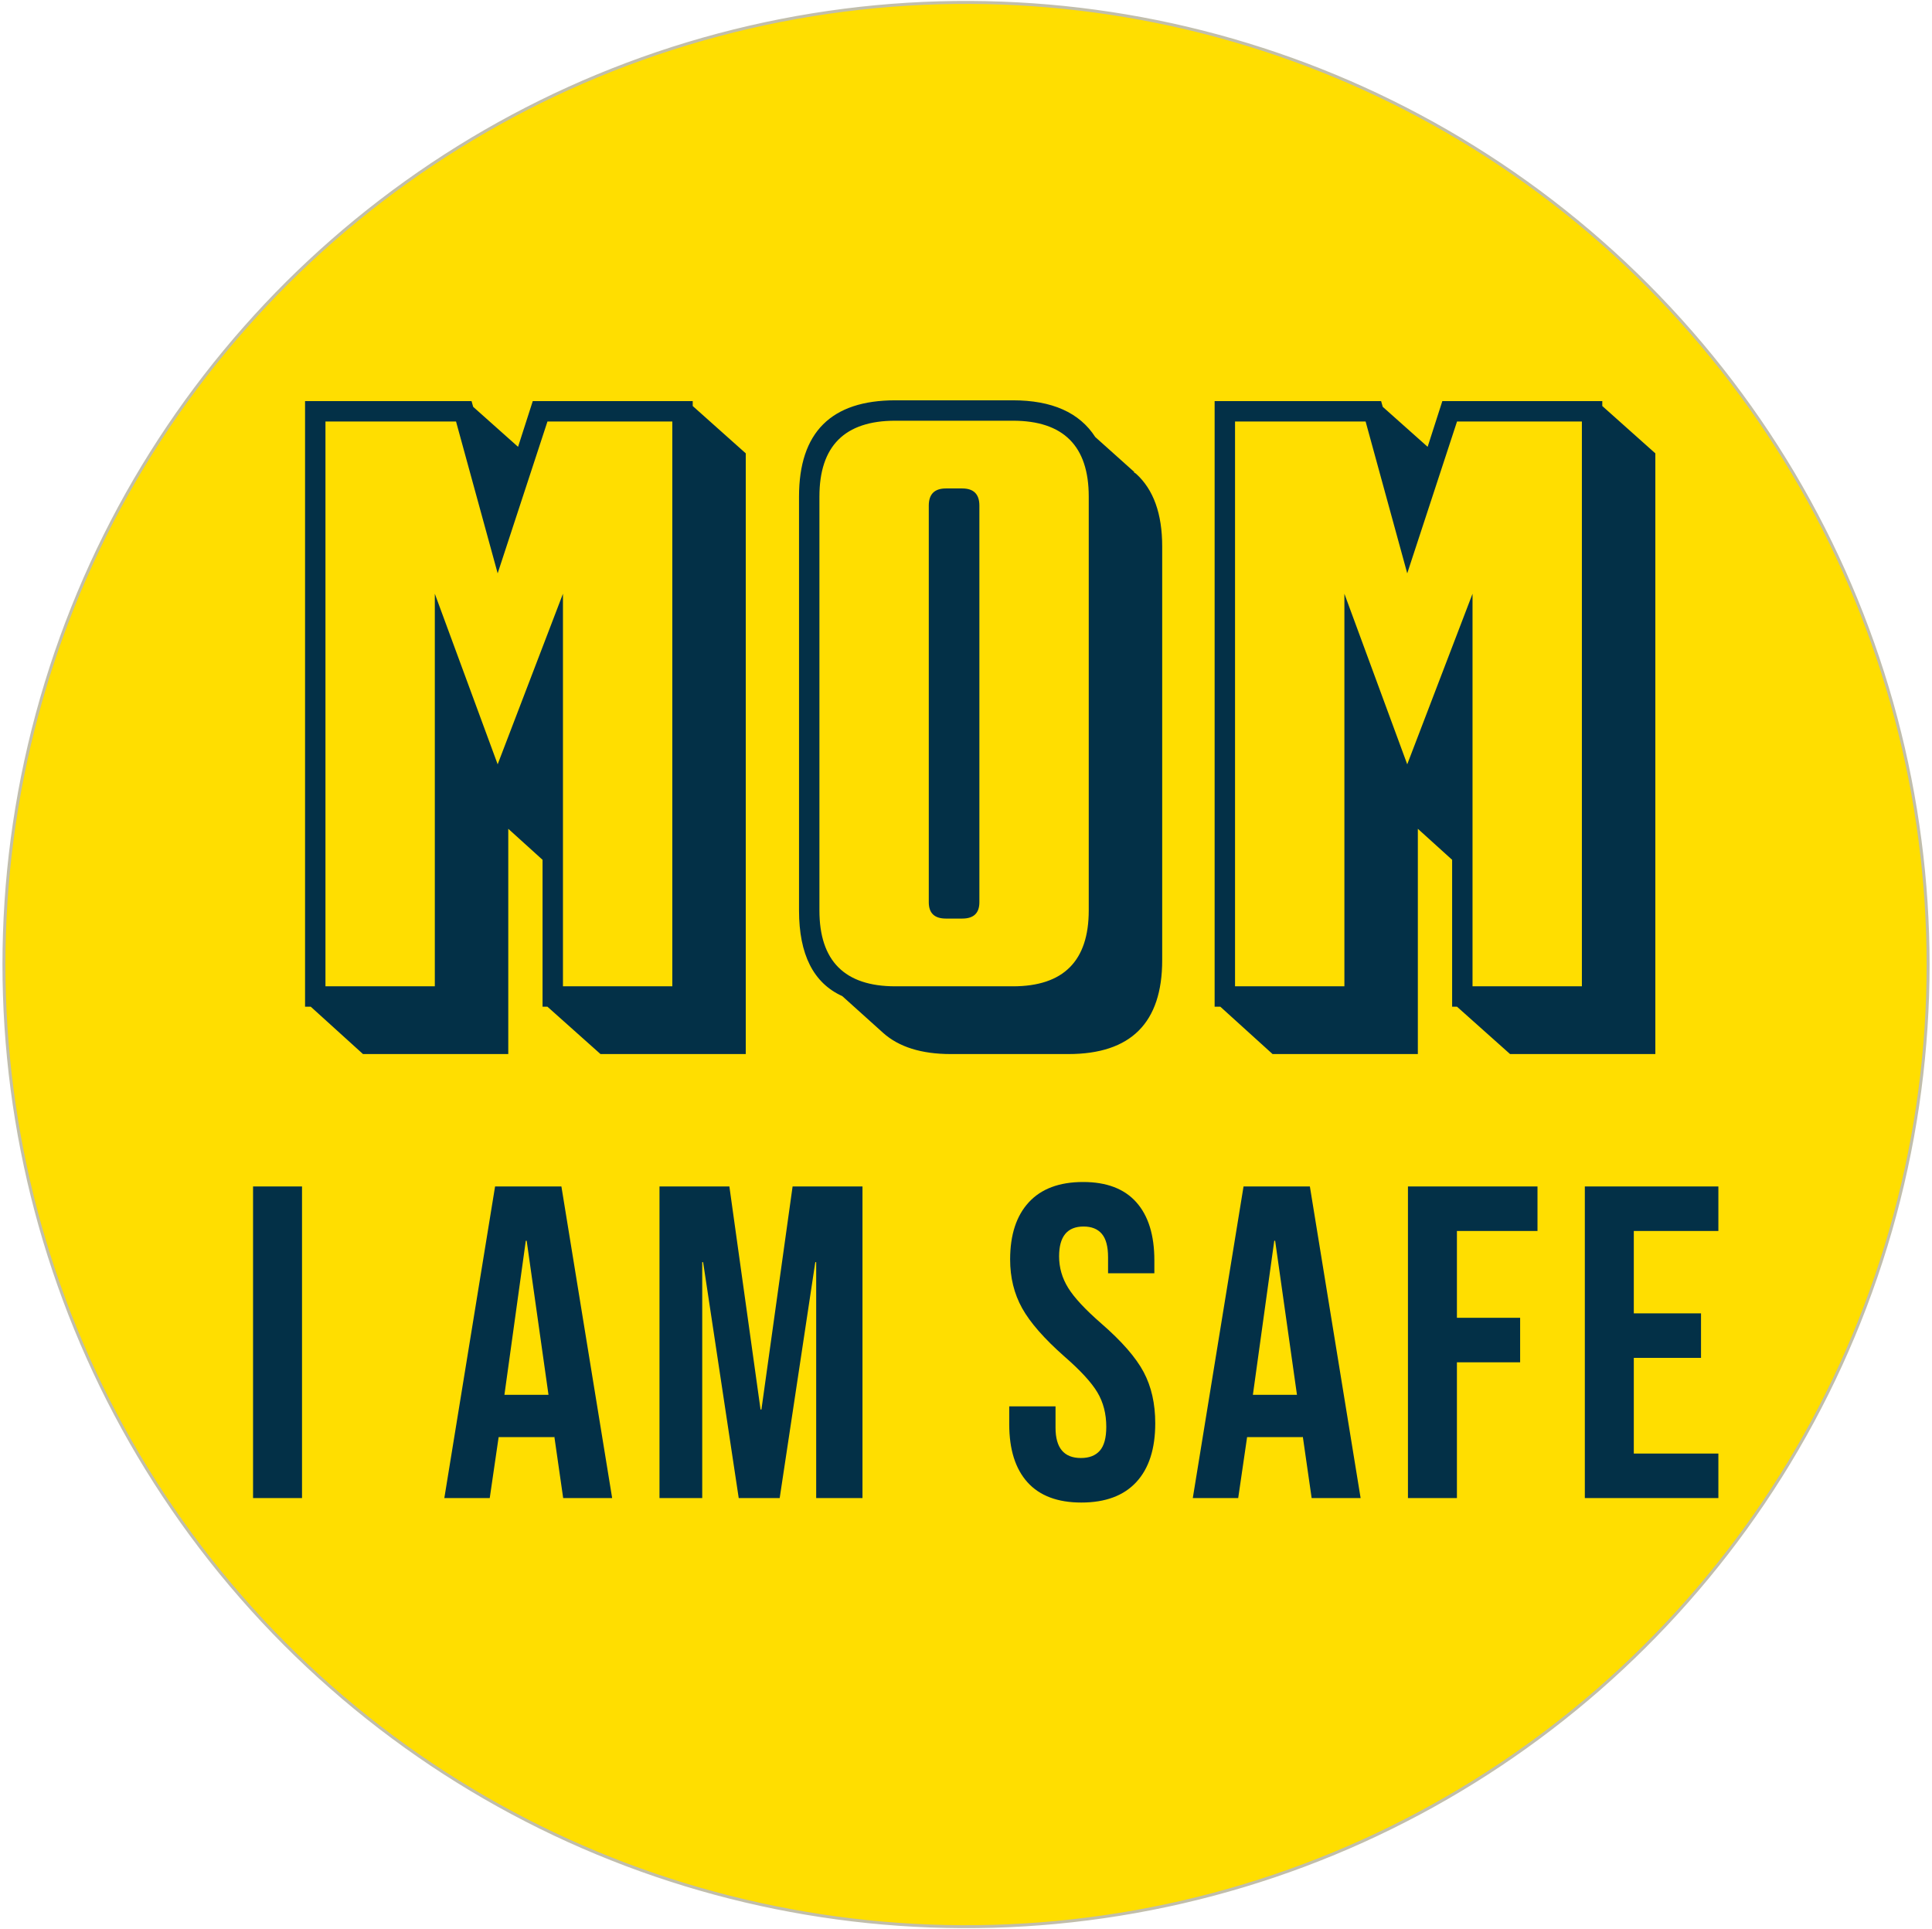 <?xml version="1.0" encoding="UTF-8"?>
<svg width="651px" height="650px" viewBox="0 0 651 650" version="1.1" xmlns="http://www.w3.org/2000/svg" xmlns:xlink="http://www.w3.org/1999/xlink">
    <title>Group</title>
    <g id="Page-1" stroke="none" stroke-width="1" fill="none" fill-rule="evenodd">
        <g id="Desktop" transform="translate(-184, -588)">
            <g id="Group" transform="translate(-82, 523.5)">
                <circle id="Oval" stroke="#C1BEAB" fill="#FFDE00" transform="translate(591.508, 389.5) rotate(77) translate(-591.508, -389.5) " cx="591.508" cy="389.5" r="324.17"></circle>
                <path d="M437.266,419.655 L437.266,343.755 L448.816,354.205 L448.816,403.705 L450.466,403.705 L468.341,419.655 L517.291,419.655 L517.291,217.255 L499.416,201.305 L499.416,199.655 L445.516,199.655 L440.566,215.055 L425.441,201.58 L424.891,199.655 L368.791,199.655 L368.791,403.705 L370.716,403.705 L388.316,419.655 L437.266,419.655 Z M412.516,396.83 L375.666,396.83 L375.666,206.53 L419.666,206.53 L433.691,257.68 L450.466,206.53 L492.541,206.53 L492.541,396.83 L455.691,396.83 L455.691,264.555 L433.691,322.03 L412.516,264.555 L412.516,396.83 Z M625.984,419.655 C647.068,419.655 657.609,409.114 657.609,388.03 L657.609,388.03 L657.609,248.605 C657.609,237.605 654.676,229.447 648.809,224.13 L648.809,224.13 L647.984,223.58 L648.259,223.58 L635.059,211.755 C629.743,203.505 620.484,199.38 607.284,199.38 L607.284,199.38 L567.684,199.38 C546.051,199.38 535.234,210.197 535.234,231.83 L535.234,231.83 L535.234,371.255 C535.234,386.105 540.093,395.73 549.809,400.13 L549.809,400.13 L563.559,412.505 C568.876,417.272 576.484,419.655 586.384,419.655 L586.384,419.655 L625.984,419.655 Z M607.284,396.83 L567.684,396.83 C550.634,396.83 542.109,388.305 542.109,371.255 L542.109,371.255 L542.109,231.83 C542.109,214.78 550.634,206.255 567.684,206.255 L567.684,206.255 L607.284,206.255 C624.334,206.255 632.859,214.78 632.859,231.83 L632.859,231.83 L632.859,371.255 C632.859,388.305 624.334,396.83 607.284,396.83 L607.284,396.83 Z M590.234,374.005 C594.084,374.005 596.009,372.172 596.009,368.505 L596.009,368.505 L596.009,234.855 C596.009,231.005 594.084,229.08 590.234,229.08 L590.234,229.08 L584.734,229.08 C580.884,229.08 578.959,231.005 578.959,234.855 L578.959,234.855 L578.959,368.505 C578.959,372.172 580.884,374.005 584.734,374.005 L584.734,374.005 L590.234,374.005 Z M743.753,419.655 L743.753,343.755 L755.303,354.205 L755.303,403.705 L756.953,403.705 L774.828,419.655 L823.778,419.655 L823.778,217.255 L805.903,201.305 L805.903,199.655 L752.003,199.655 L747.053,215.055 L731.928,201.58 L731.378,199.655 L675.278,199.655 L675.278,403.705 L677.203,403.705 L694.803,419.655 L743.753,419.655 Z M719.003,396.83 L682.153,396.83 L682.153,206.53 L726.153,206.53 L740.178,257.68 L756.953,206.53 L799.028,206.53 L799.028,396.83 L762.178,396.83 L762.178,264.555 L740.178,322.03 L719.003,264.555 L719.003,396.83 Z" id="MOM" fill="#033047" fill-rule="nonzero"></path>
                <path d="M367.769,569.265 L367.769,464.265 L351.269,464.265 L351.269,569.265 L367.769,569.265 Z M431.019,569.265 L434.019,548.715 L452.769,548.715 L452.769,548.415 L455.769,569.265 L472.269,569.265 L455.169,464.265 L432.819,464.265 L415.719,569.265 L431.019,569.265 Z M450.819,534.465 L435.969,534.465 L443.169,482.565 L443.469,482.565 L450.819,534.465 Z M502.619,569.265 L502.619,489.765 L502.919,489.765 L514.919,569.265 L528.719,569.265 L540.719,489.765 L541.019,489.765 L541.019,569.265 L556.619,569.265 L556.619,464.265 L533.069,464.265 L522.569,539.415 L522.269,539.415 L511.769,464.265 L488.219,464.265 L488.219,569.265 L502.619,569.265 Z M630.369,570.765 C638.469,570.765 644.644,568.465 648.894,563.865 C653.144,559.265 655.269,552.665 655.269,544.065 C655.269,537.465 653.969,531.715 651.369,526.815 C648.769,521.915 644.019,516.465 637.119,510.465 C631.719,505.765 627.994,501.765 625.944,498.465 C623.894,495.165 622.869,491.615 622.869,487.815 C622.869,481.115 625.619,477.765 631.119,477.765 C633.819,477.765 635.869,478.59 637.269,480.24 C638.669,481.89 639.369,484.515 639.369,488.115 L639.369,488.115 L639.369,493.515 L654.969,493.515 L654.969,489.165 C654.969,480.665 652.944,474.14 648.894,469.59 C644.844,465.04 638.869,462.765 630.969,462.765 C622.969,462.765 616.869,465.04 612.669,469.59 C608.469,474.14 606.369,480.565 606.369,488.865 C606.369,494.965 607.719,500.44 610.419,505.29 C613.119,510.14 617.869,515.565 624.669,521.565 C630.069,526.265 633.769,530.29 635.769,533.64 C637.769,536.99 638.769,540.865 638.769,545.265 C638.769,548.965 638.044,551.64 636.594,553.29 C635.144,554.94 633.019,555.765 630.219,555.765 C624.519,555.765 621.669,552.365 621.669,545.565 L621.669,545.565 L621.669,538.365 L606.069,538.365 L606.069,544.365 C606.069,552.865 608.119,559.39 612.219,563.94 C616.319,568.49 622.369,570.765 630.369,570.765 Z M683.219,569.265 L686.219,548.715 L704.969,548.715 L704.969,548.415 L707.969,569.265 L724.469,569.265 L707.369,464.265 L685.019,464.265 L667.919,569.265 L683.219,569.265 Z M703.019,534.465 L688.169,534.465 L695.369,482.565 L695.669,482.565 L703.019,534.465 Z M756.919,569.265 L756.919,523.515 L778.219,523.515 L778.219,508.515 L756.919,508.515 L756.919,479.265 L784.069,479.265 L784.069,464.265 L740.419,464.265 L740.419,569.265 L756.919,569.265 Z M845.019,569.265 L845.019,554.265 L816.519,554.265 L816.519,522.015 L839.169,522.015 L839.169,507.015 L816.519,507.015 L816.519,479.265 L845.019,479.265 L845.019,464.265 L800.019,464.265 L800.019,569.265 L845.019,569.265 Z" id="IAMSAFE" fill="#033047" fill-rule="nonzero"></path>
            </g>
        </g>
    </g>
</svg>
